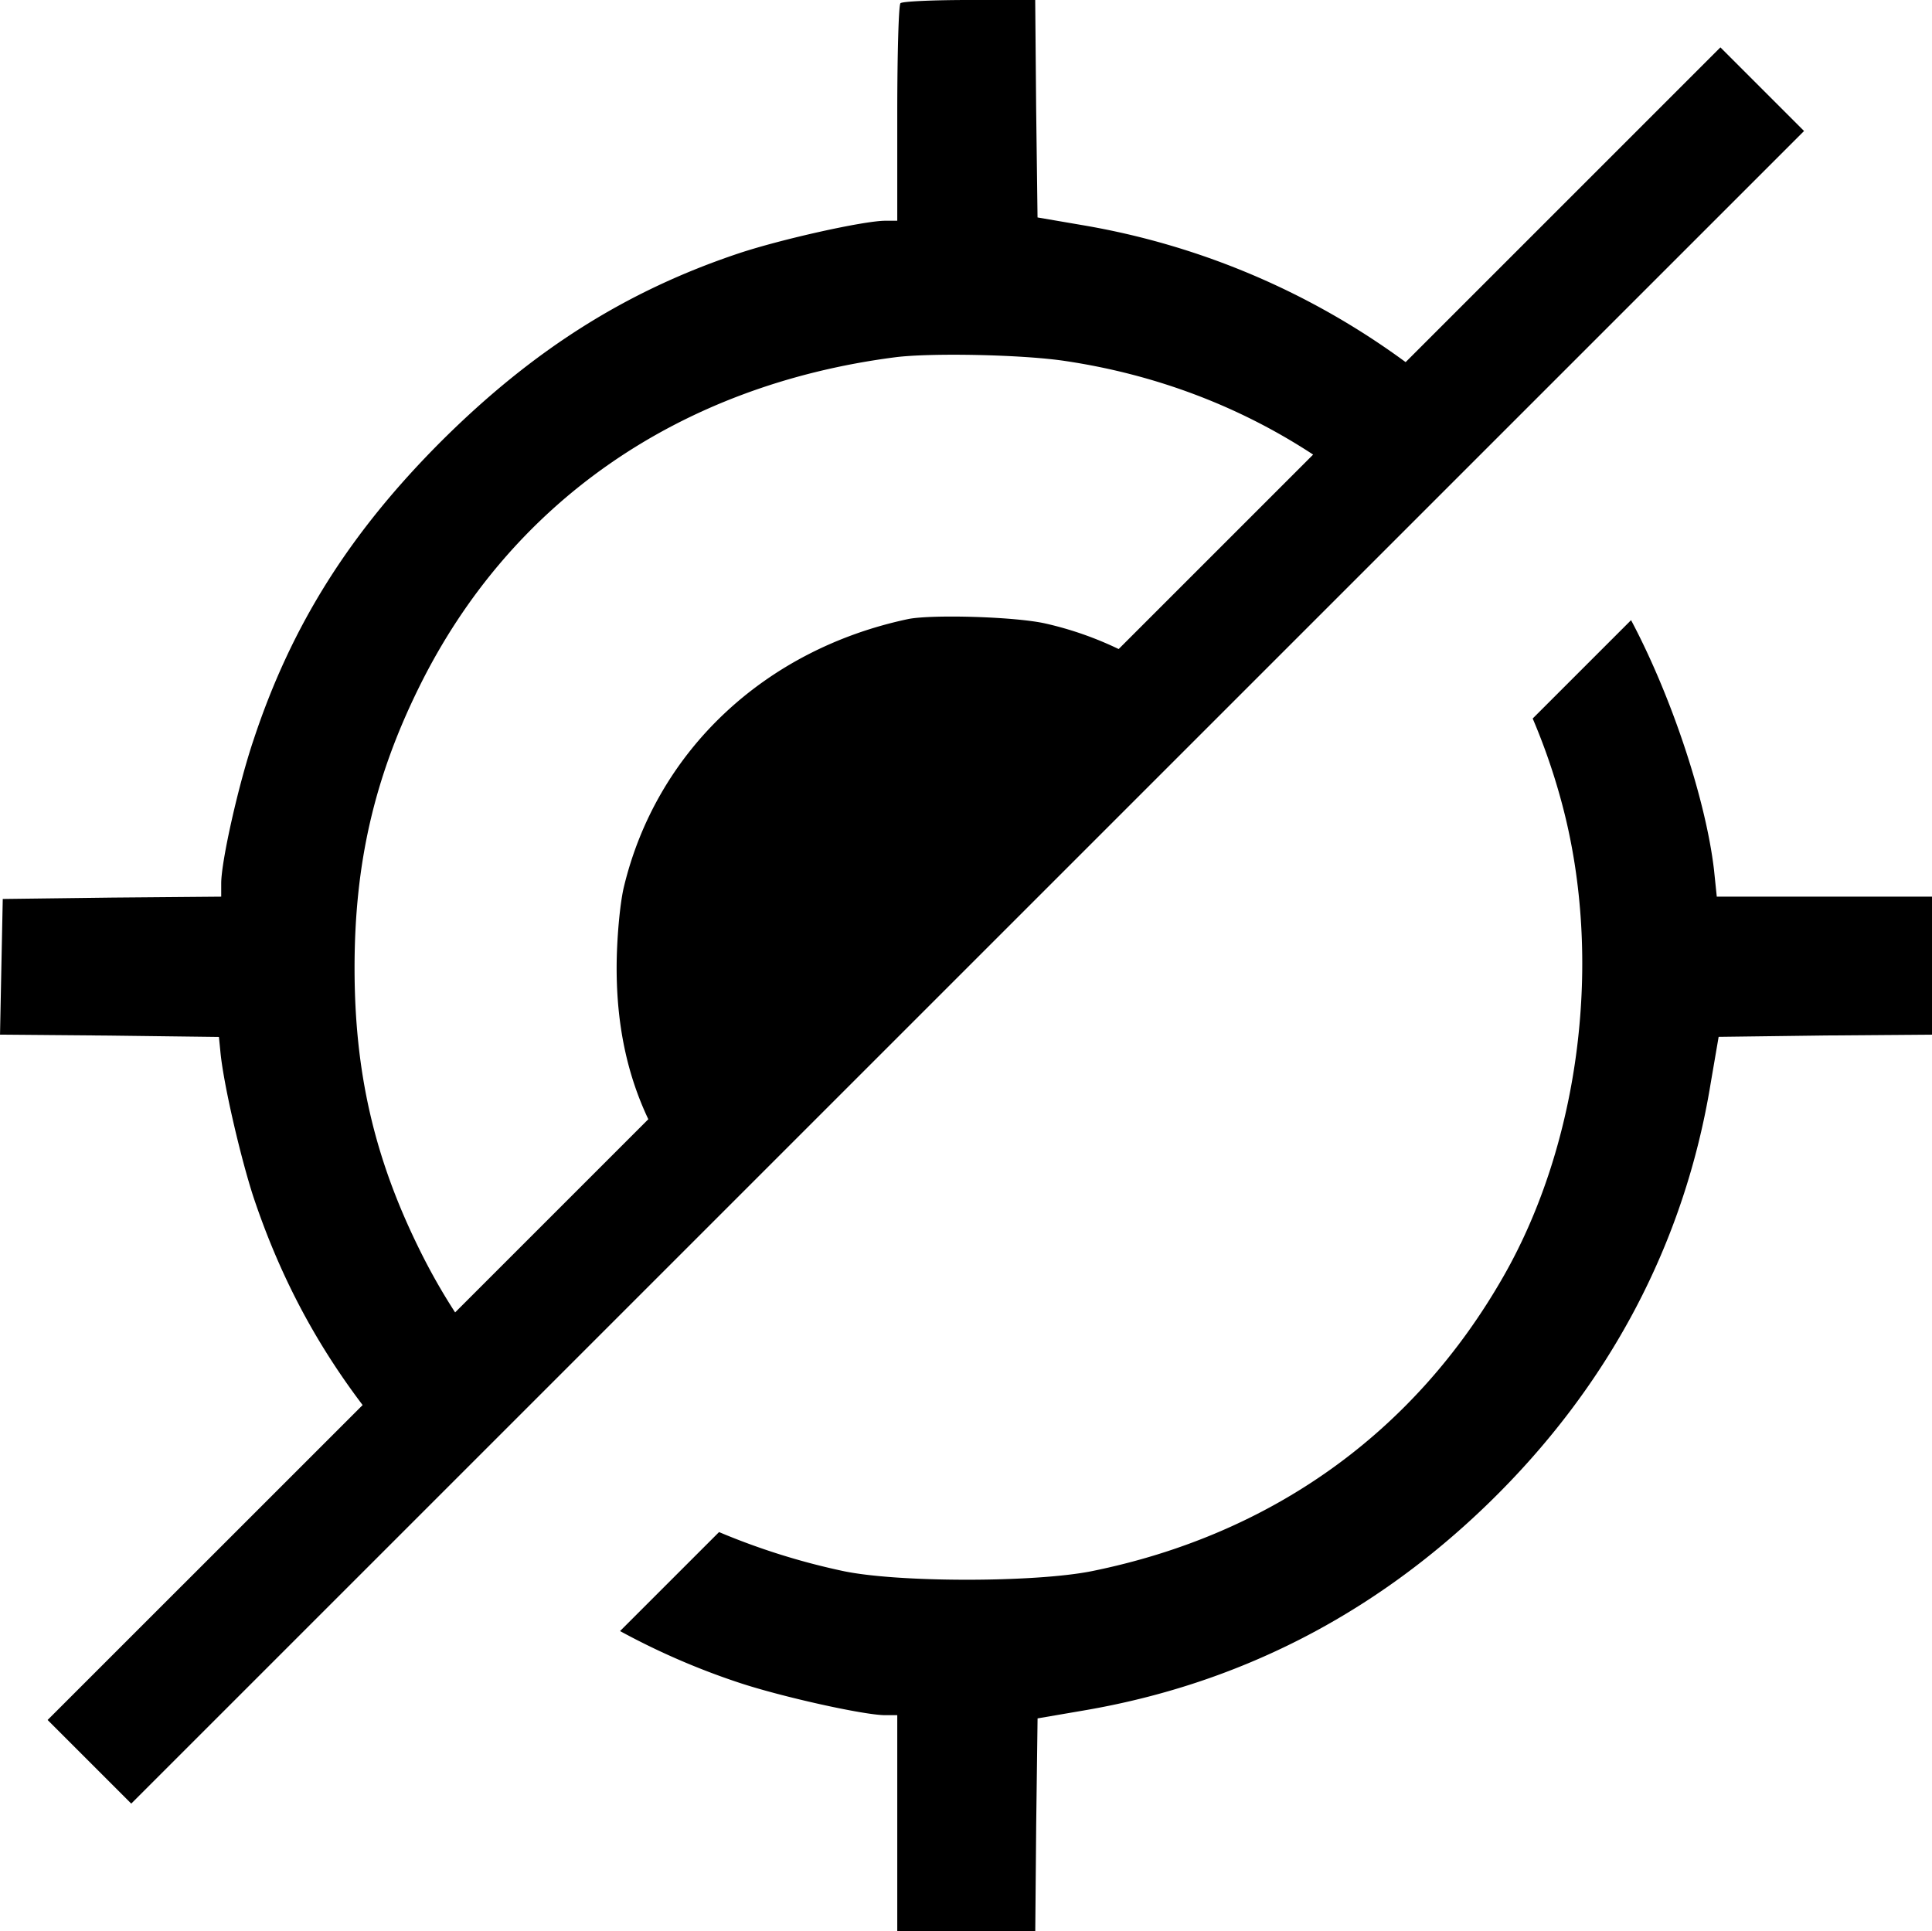 <svg id="Layer_1" data-name="Layer 1" xmlns="http://www.w3.org/2000/svg" viewBox="0 0 980.01 979.77"><title>gps-target-error</title><path d="M935.41,465H880.83l-1.4-13.53c-4.2-36.08-21.78-88.55-42.08-126.75l-49.9,49.9a320.83,320.83,0,0,1,15,43.73c20.76,78.15,9.1,171.23-29.86,239.34-45.26,79.32-117.81,131.1-209,149.53C534.4,813,464.65,813,437.12,807a348.73,348.73,0,0,1-62.39-19.65l-50.22,50.22a367.28,367.28,0,0,0,60.13,26.11c21.69,7.23,63.68,16.56,74.42,16.56h6.07V989.88h70l0.47-54.12,0.7-53.89,23.33-4c78.15-13.3,146.73-48.29,205-104.74,61.35-59.49,99.84-132,113.14-213.68l4-23.33,54.12-.7L990,535V465H935.41Z" transform="translate(-9.99 -10.11)"/><path d="M882.67,34.14L723,193.82a385.25,385.25,0,0,0-163.39-69.4l-23.33-4-0.7-55.05L535.1,10.11H501.51c-18.19,0-34,.71-34.75,1.64-0.93.7-1.63,25.89-1.63,56v54.35h-6.07c-10.73,0-52.72,9.33-74.42,16.56-57.15,19.13-104.28,49-150.7,95.18-46.42,46.42-76,93.31-95.18,151.16-7.7,22.63-16.56,62-16.56,73.25V465l-55.29.47-55.52.7-0.7,34.29L10,535l55.52,0.47,55.52,0.7,0.7,7c1.4,16.1,10.27,54.12,16.8,74.18,13.09,39.12,30.89,73.22,55.39,105.56L34.14,882.67,76.57,925.1,925.1,76.57ZM222.5,643.46c-22.63-46-32.66-89.34-32.66-142.3s10-96.34,32.66-142.3c46.19-93.78,131.8-153.26,241.44-167.49,18-2.33,64.64-1.4,86.33,1.87,46.46,6.91,89,23.32,125.81,47.49l-98.65,98.65a174.15,174.15,0,0,0-37-12.93c-15.4-3.51-57.16-4.67-69.52-2.34-73.25,15.4-128.3,67.42-144.63,136.7-1.87,8.4-3.5,25.89-3.5,40.36,0,28.6,5.21,53.81,16.07,76.74l-98,98A312.69,312.69,0,0,1,222.5,643.46Z" transform="translate(-9.99 -10.11)"/></svg>